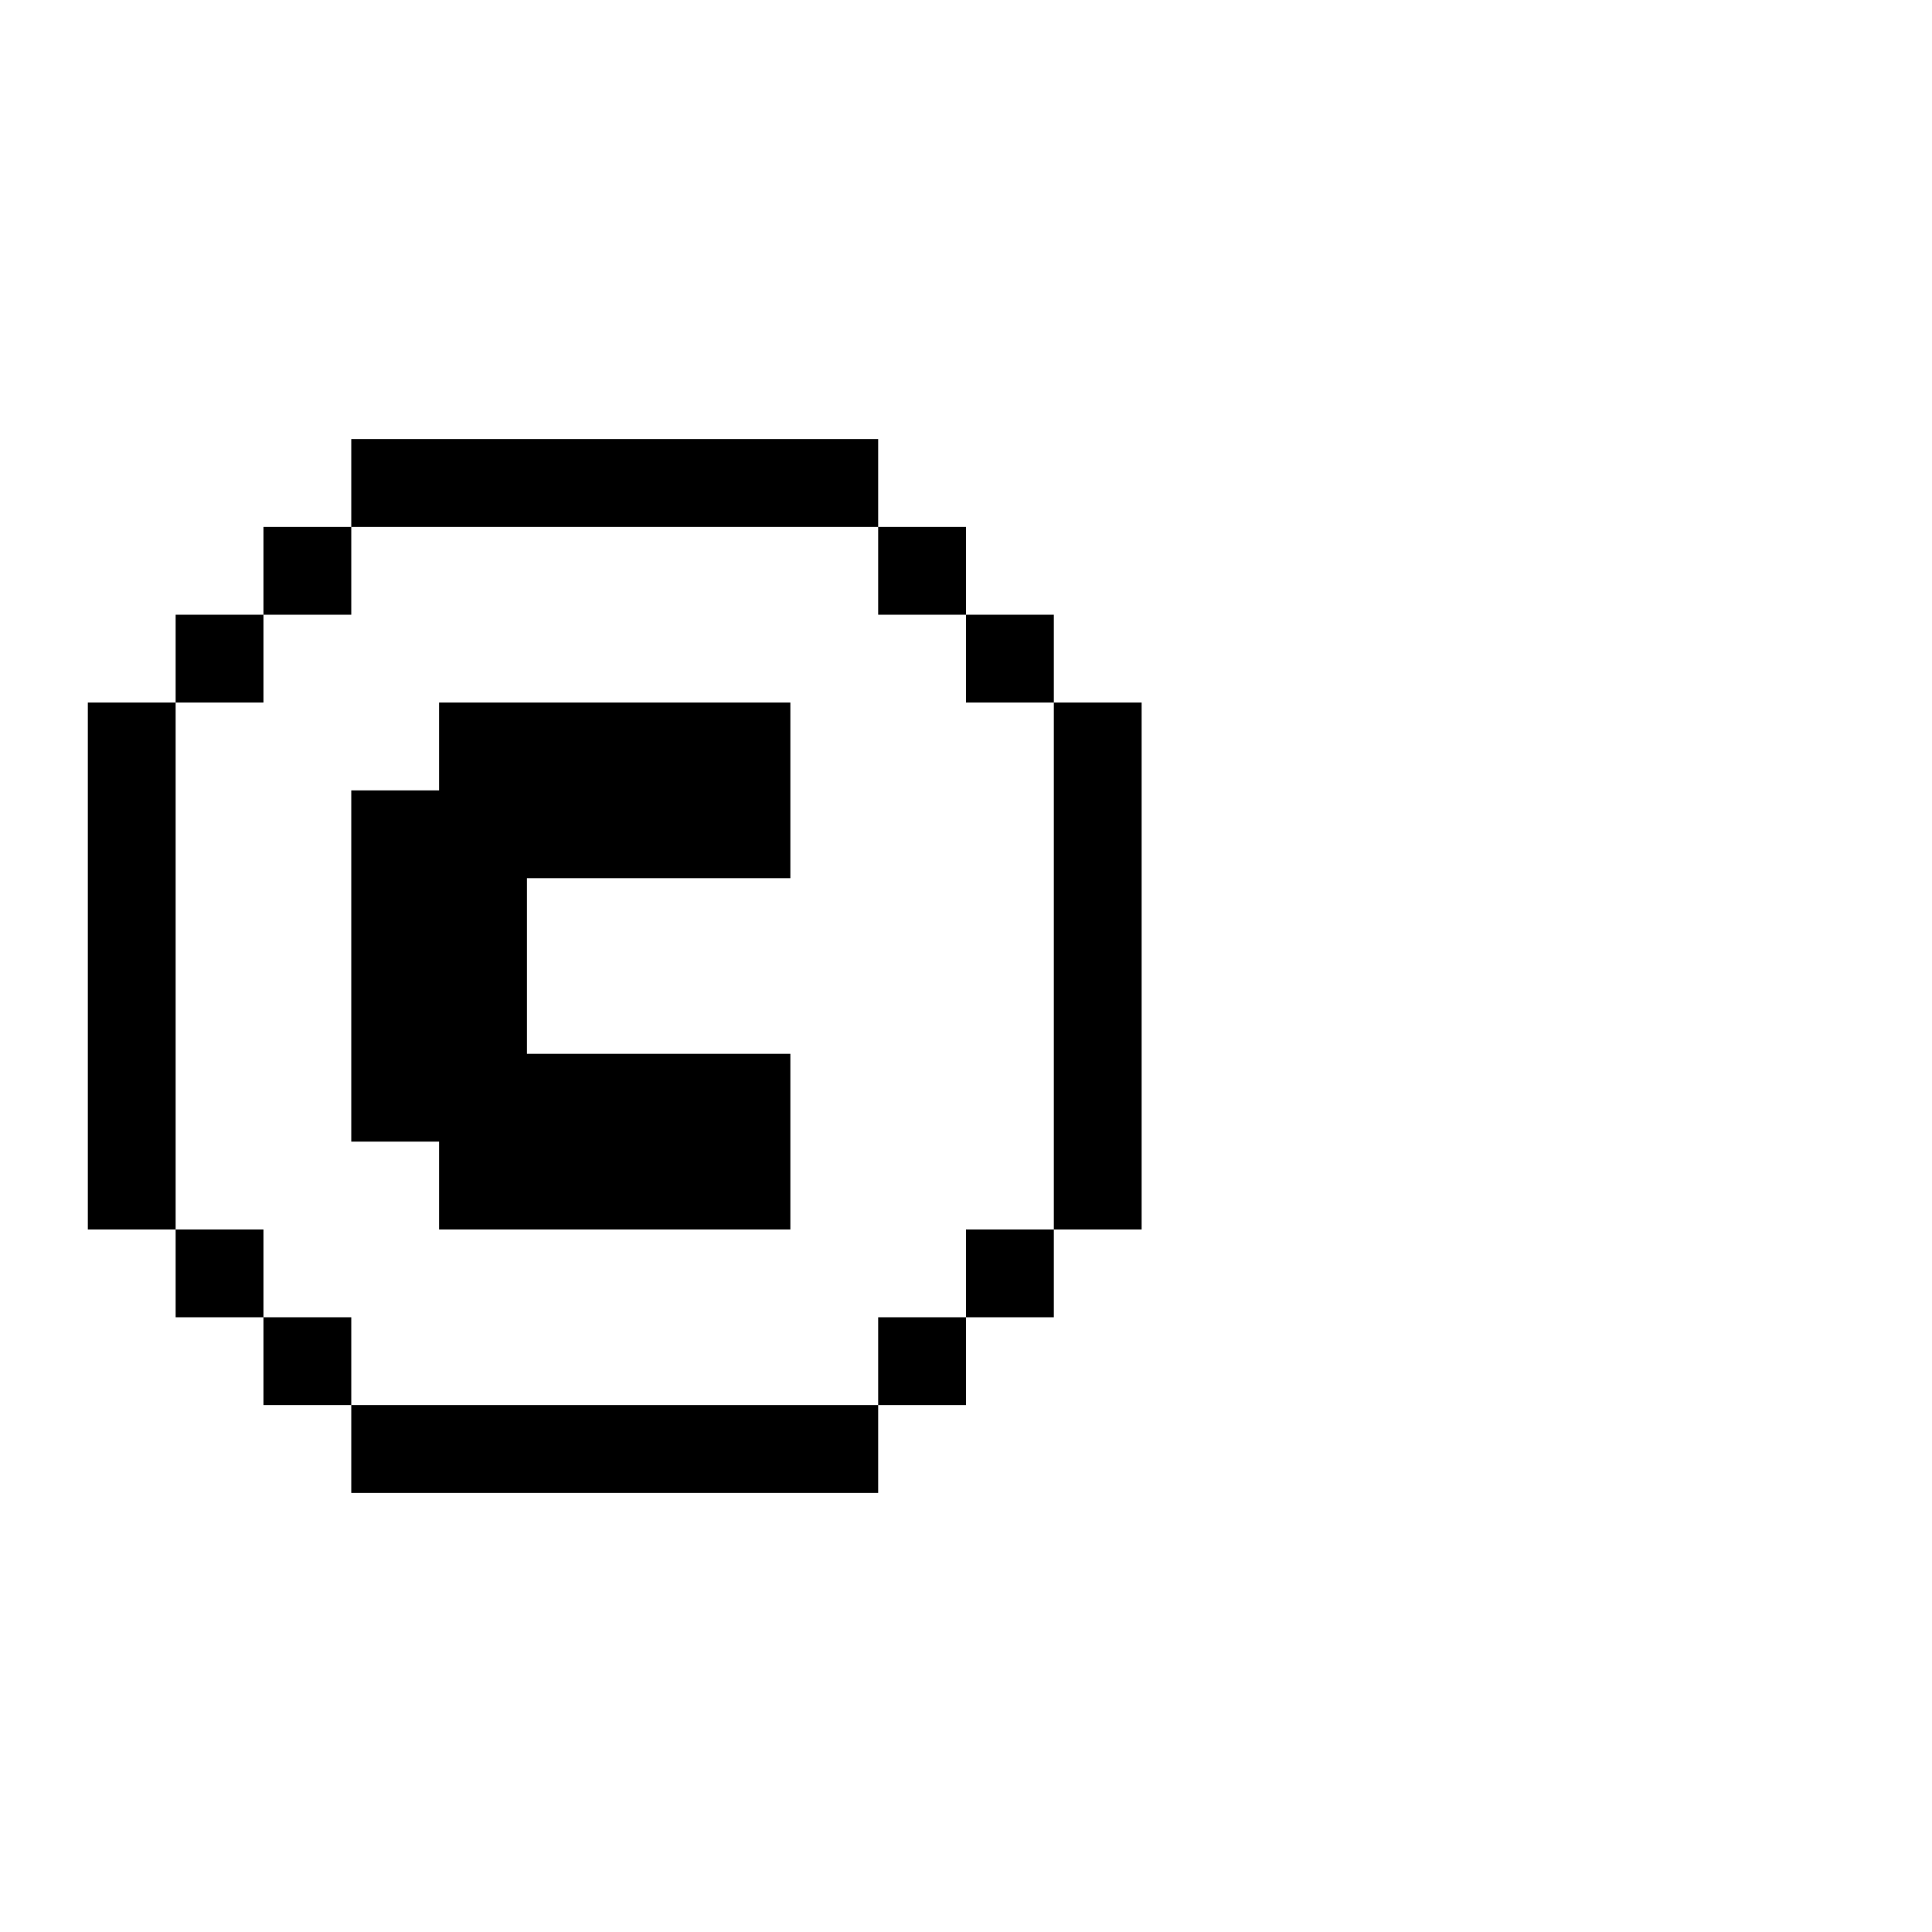<svg xmlns="http://www.w3.org/2000/svg" id="junemono-copyright" viewBox="0 0 22 22"><path d="M1 8H2V7H3V6H4V5H10V6H11V7H12V8H13V14H12V8H11V7H10V6H4V7H3V8H2V14H3V15H4V16H10V15H11V14H12V15H11V16H10V17H4V16H3V15H2V14H1V8M5 8H9V10H6V12H9V14H5V13H4V9H5V8Z" /></svg>